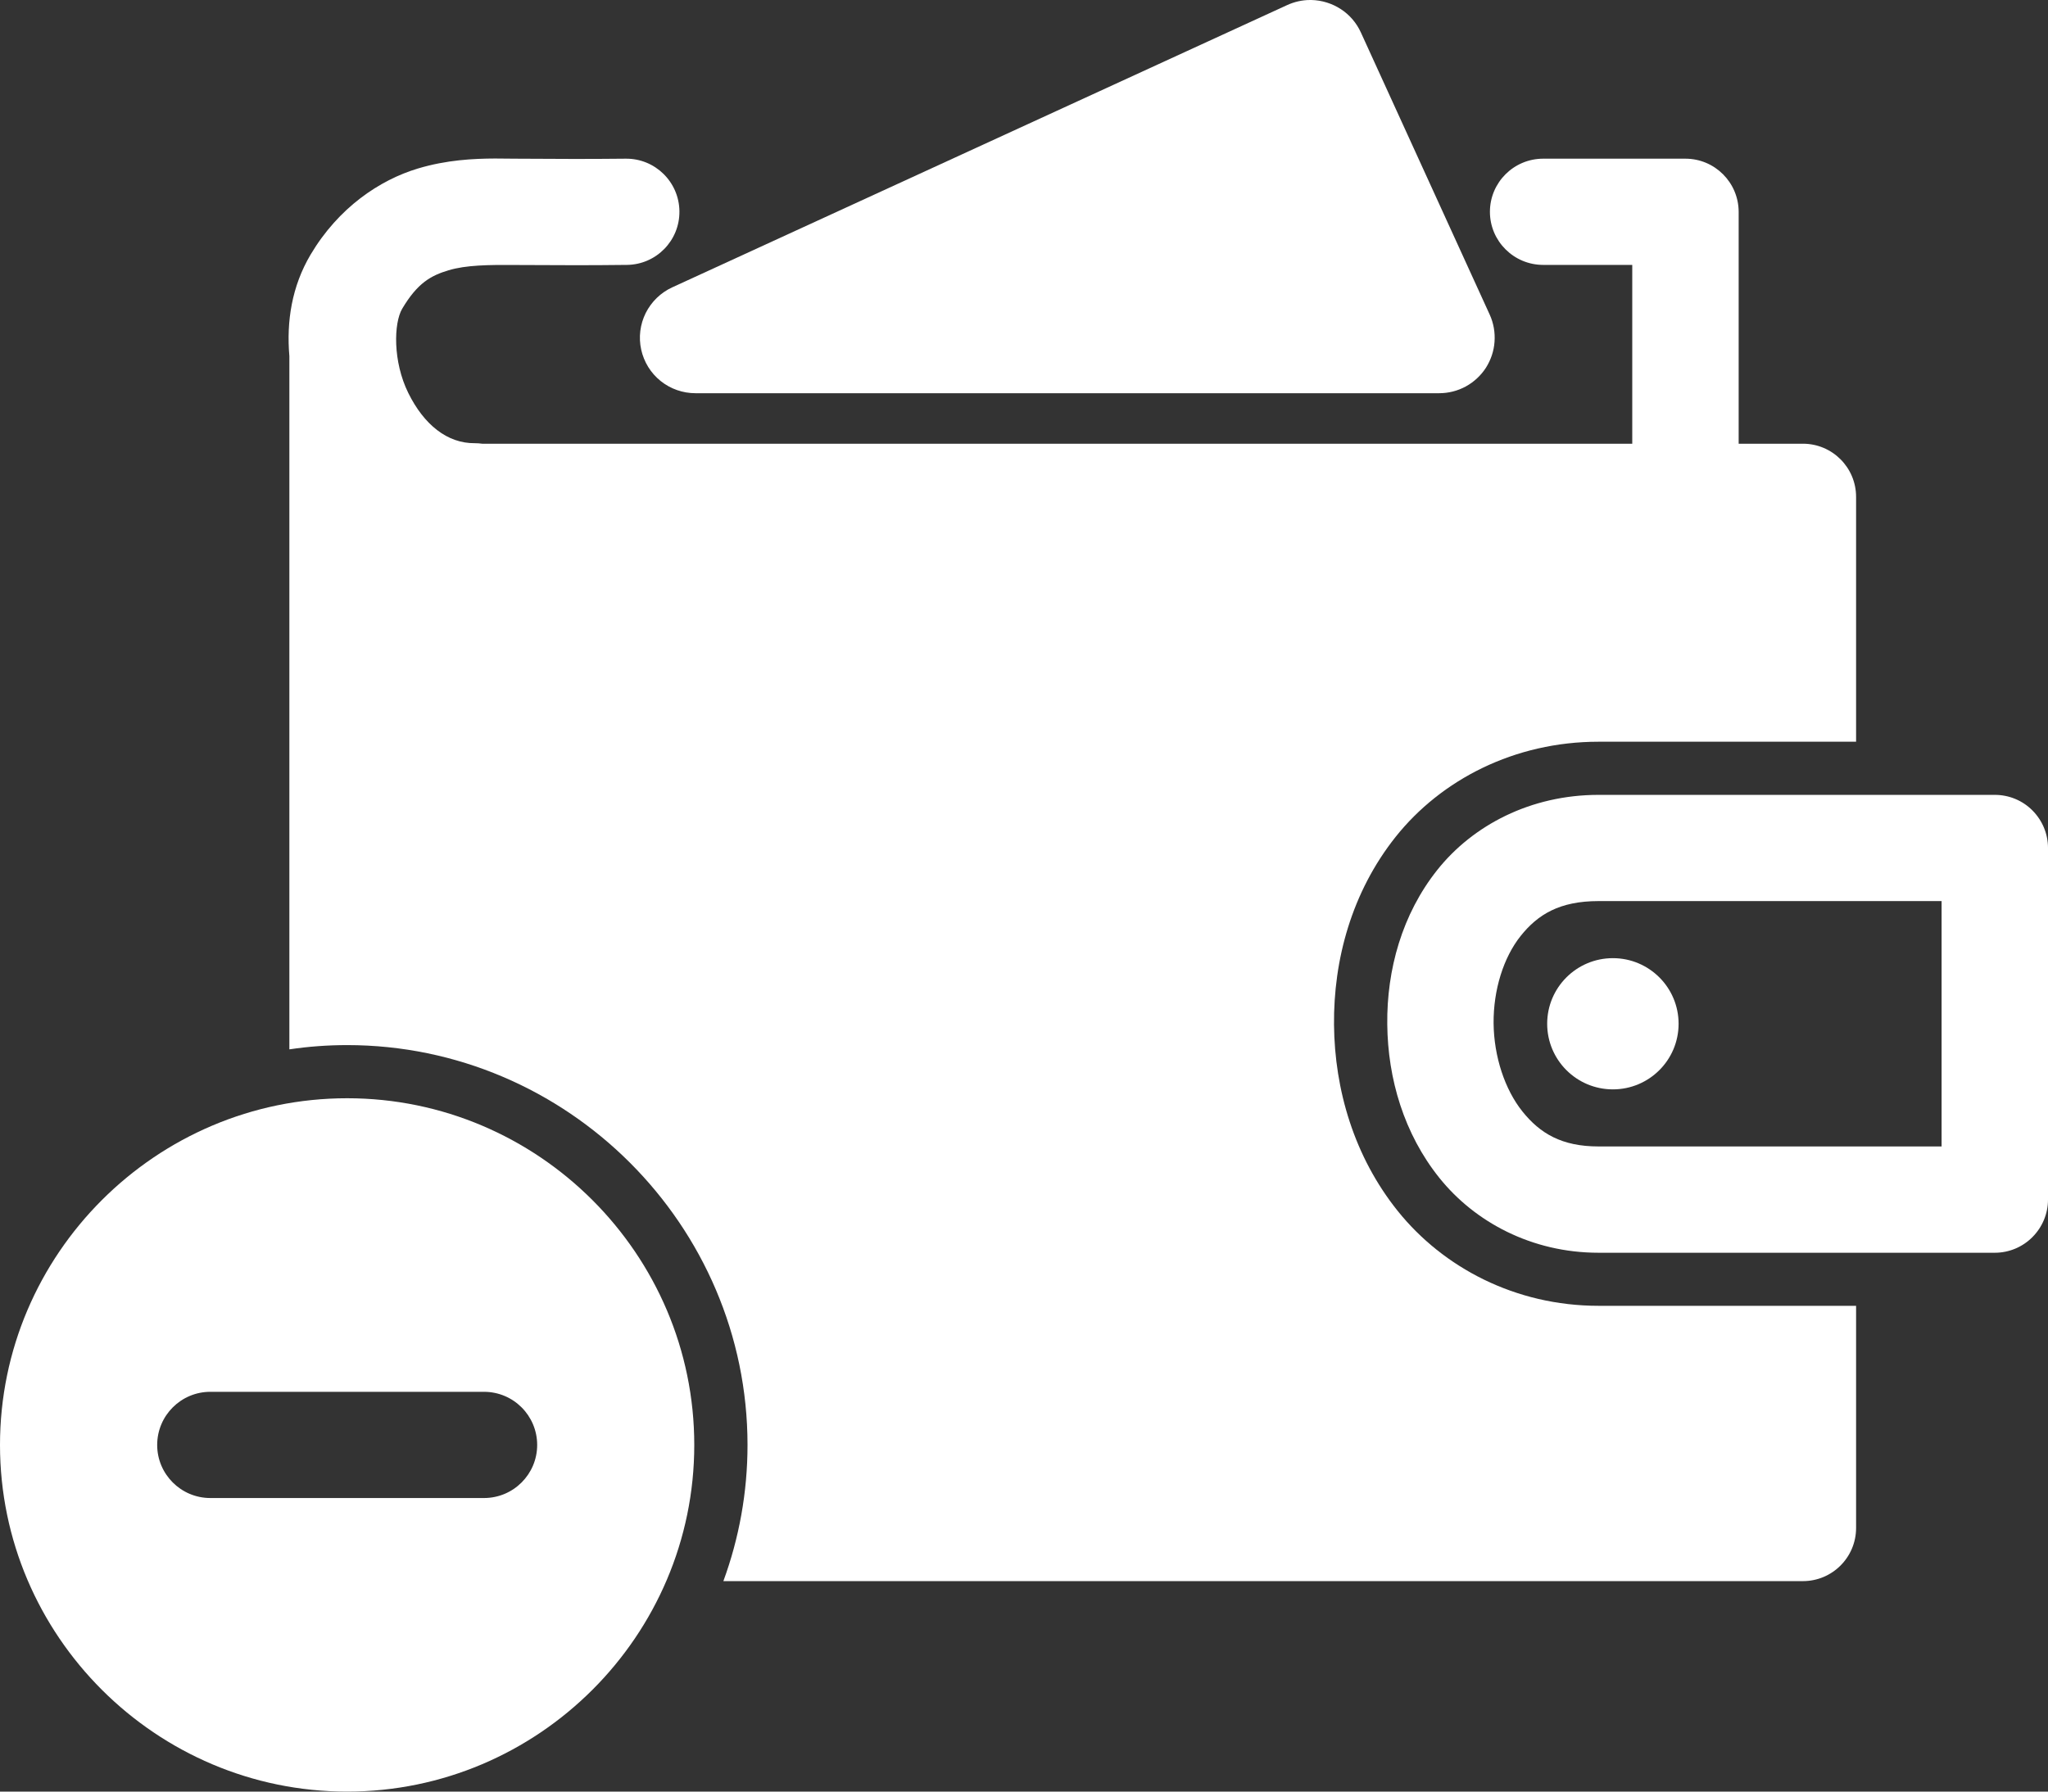 <svg width="24" height="21" viewBox="0 0 24 21" fill="none" xmlns="http://www.w3.org/2000/svg">
<rect x="0" y="0" width="24" height="21" fill="#333333" stroke="none"/>
<path d="M5.801 1.858C5.549 1.859 5.235 1.874 4.898 1.975C4.448 2.11 3.966 2.435 3.64 2.984C3.419 3.357 3.356 3.768 3.391 4.174L3.391 5.814C3.391 5.817 3.391 5.821 3.391 5.824V12.3C3.612 12.267 3.838 12.25 4.068 12.25C6.647 12.25 8.76 14.361 8.76 16.937C8.76 17.496 8.66 18.034 8.477 18.533H21.128C21.472 18.533 21.751 18.254 21.751 17.91V15.306H18.733C17.757 15.306 16.911 14.856 16.381 14.196C15.867 13.556 15.64 12.771 15.633 12.012C15.626 11.252 15.839 10.458 16.356 9.808C16.889 9.139 17.748 8.694 18.733 8.694H21.751V5.824C21.751 5.48 21.472 5.201 21.128 5.201H20.375V2.483C20.374 2.139 20.095 1.86 19.751 1.86H18.084C17.74 1.86 17.46 2.139 17.46 2.483C17.46 2.826 17.74 3.105 18.084 3.105H19.128V5.201H5.651C5.622 5.197 5.593 5.195 5.564 5.195C5.241 5.198 4.968 4.977 4.785 4.607C4.602 4.237 4.614 3.787 4.713 3.619C4.893 3.316 5.05 3.23 5.257 3.168C5.463 3.106 5.729 3.104 6.026 3.106C6.599 3.108 6.846 3.111 7.345 3.105C7.69 3.102 7.966 2.82 7.962 2.476C7.958 2.132 7.676 1.856 7.332 1.86C6.841 1.865 6.607 1.863 6.032 1.86C5.963 1.86 5.885 1.858 5.801 1.858Z" fill="white"/>
<path d="M18.733 9.317C17.935 9.317 17.259 9.675 16.844 10.196C16.43 10.716 16.25 11.367 16.257 12.006C16.263 12.646 16.454 13.291 16.868 13.807C17.282 14.323 17.949 14.684 18.733 14.684H23.377C23.542 14.684 23.701 14.618 23.817 14.501C23.934 14.384 24 14.226 24 14.061V9.939C24 9.774 23.934 9.616 23.817 9.499C23.701 9.382 23.542 9.317 23.377 9.317H18.733ZM18.733 10.562H22.753V13.438H18.733C18.301 13.438 18.047 13.285 17.841 13.028C17.635 12.771 17.507 12.385 17.503 11.994C17.5 11.603 17.619 11.223 17.82 10.971C18.021 10.719 18.276 10.562 18.733 10.562Z" fill="white"/>
<path d="M18.901 12.769C19.326 12.769 19.671 12.425 19.671 12C19.671 11.575 19.326 11.231 18.901 11.231C18.476 11.231 18.131 11.575 18.131 12C18.131 12.425 18.476 12.769 18.901 12.769Z" fill="white"/>
<path d="M15.353 8.27013e-06C15.26 0 15.168 0.021 15.083 0.06L7.878 3.368C7.743 3.43 7.634 3.536 7.567 3.669C7.501 3.802 7.482 3.953 7.514 4.098C7.546 4.243 7.626 4.373 7.742 4.466C7.858 4.559 8.002 4.609 8.15 4.609H16.865C16.974 4.609 17.081 4.582 17.177 4.53C17.272 4.478 17.354 4.402 17.413 4.311C17.471 4.219 17.507 4.114 17.514 4.006C17.522 3.897 17.503 3.788 17.458 3.689L15.948 0.381C15.897 0.269 15.816 0.174 15.713 0.107C15.61 0.04 15.491 0.003 15.368 0C15.363 1.38975e-05 15.358 -1.64539e-05 15.353 8.27013e-06Z" fill="white"/>
<path d="M4.068 12.873C1.829 12.873 0 14.7 0 16.937C0 19.174 1.829 21 4.068 21C6.308 21 8.136 19.174 8.136 16.937C8.136 14.7 6.308 12.873 4.068 12.873ZM5.672 16.314C6.016 16.314 6.295 16.593 6.295 16.937C6.295 17.28 6.016 17.559 5.672 17.559C4.603 17.559 3.534 17.559 2.465 17.559C2.121 17.559 1.842 17.28 1.842 16.937C1.842 16.593 2.121 16.314 2.465 16.314C3.534 16.314 4.603 16.314 5.672 16.314Z" fill="white"/>
</svg>
